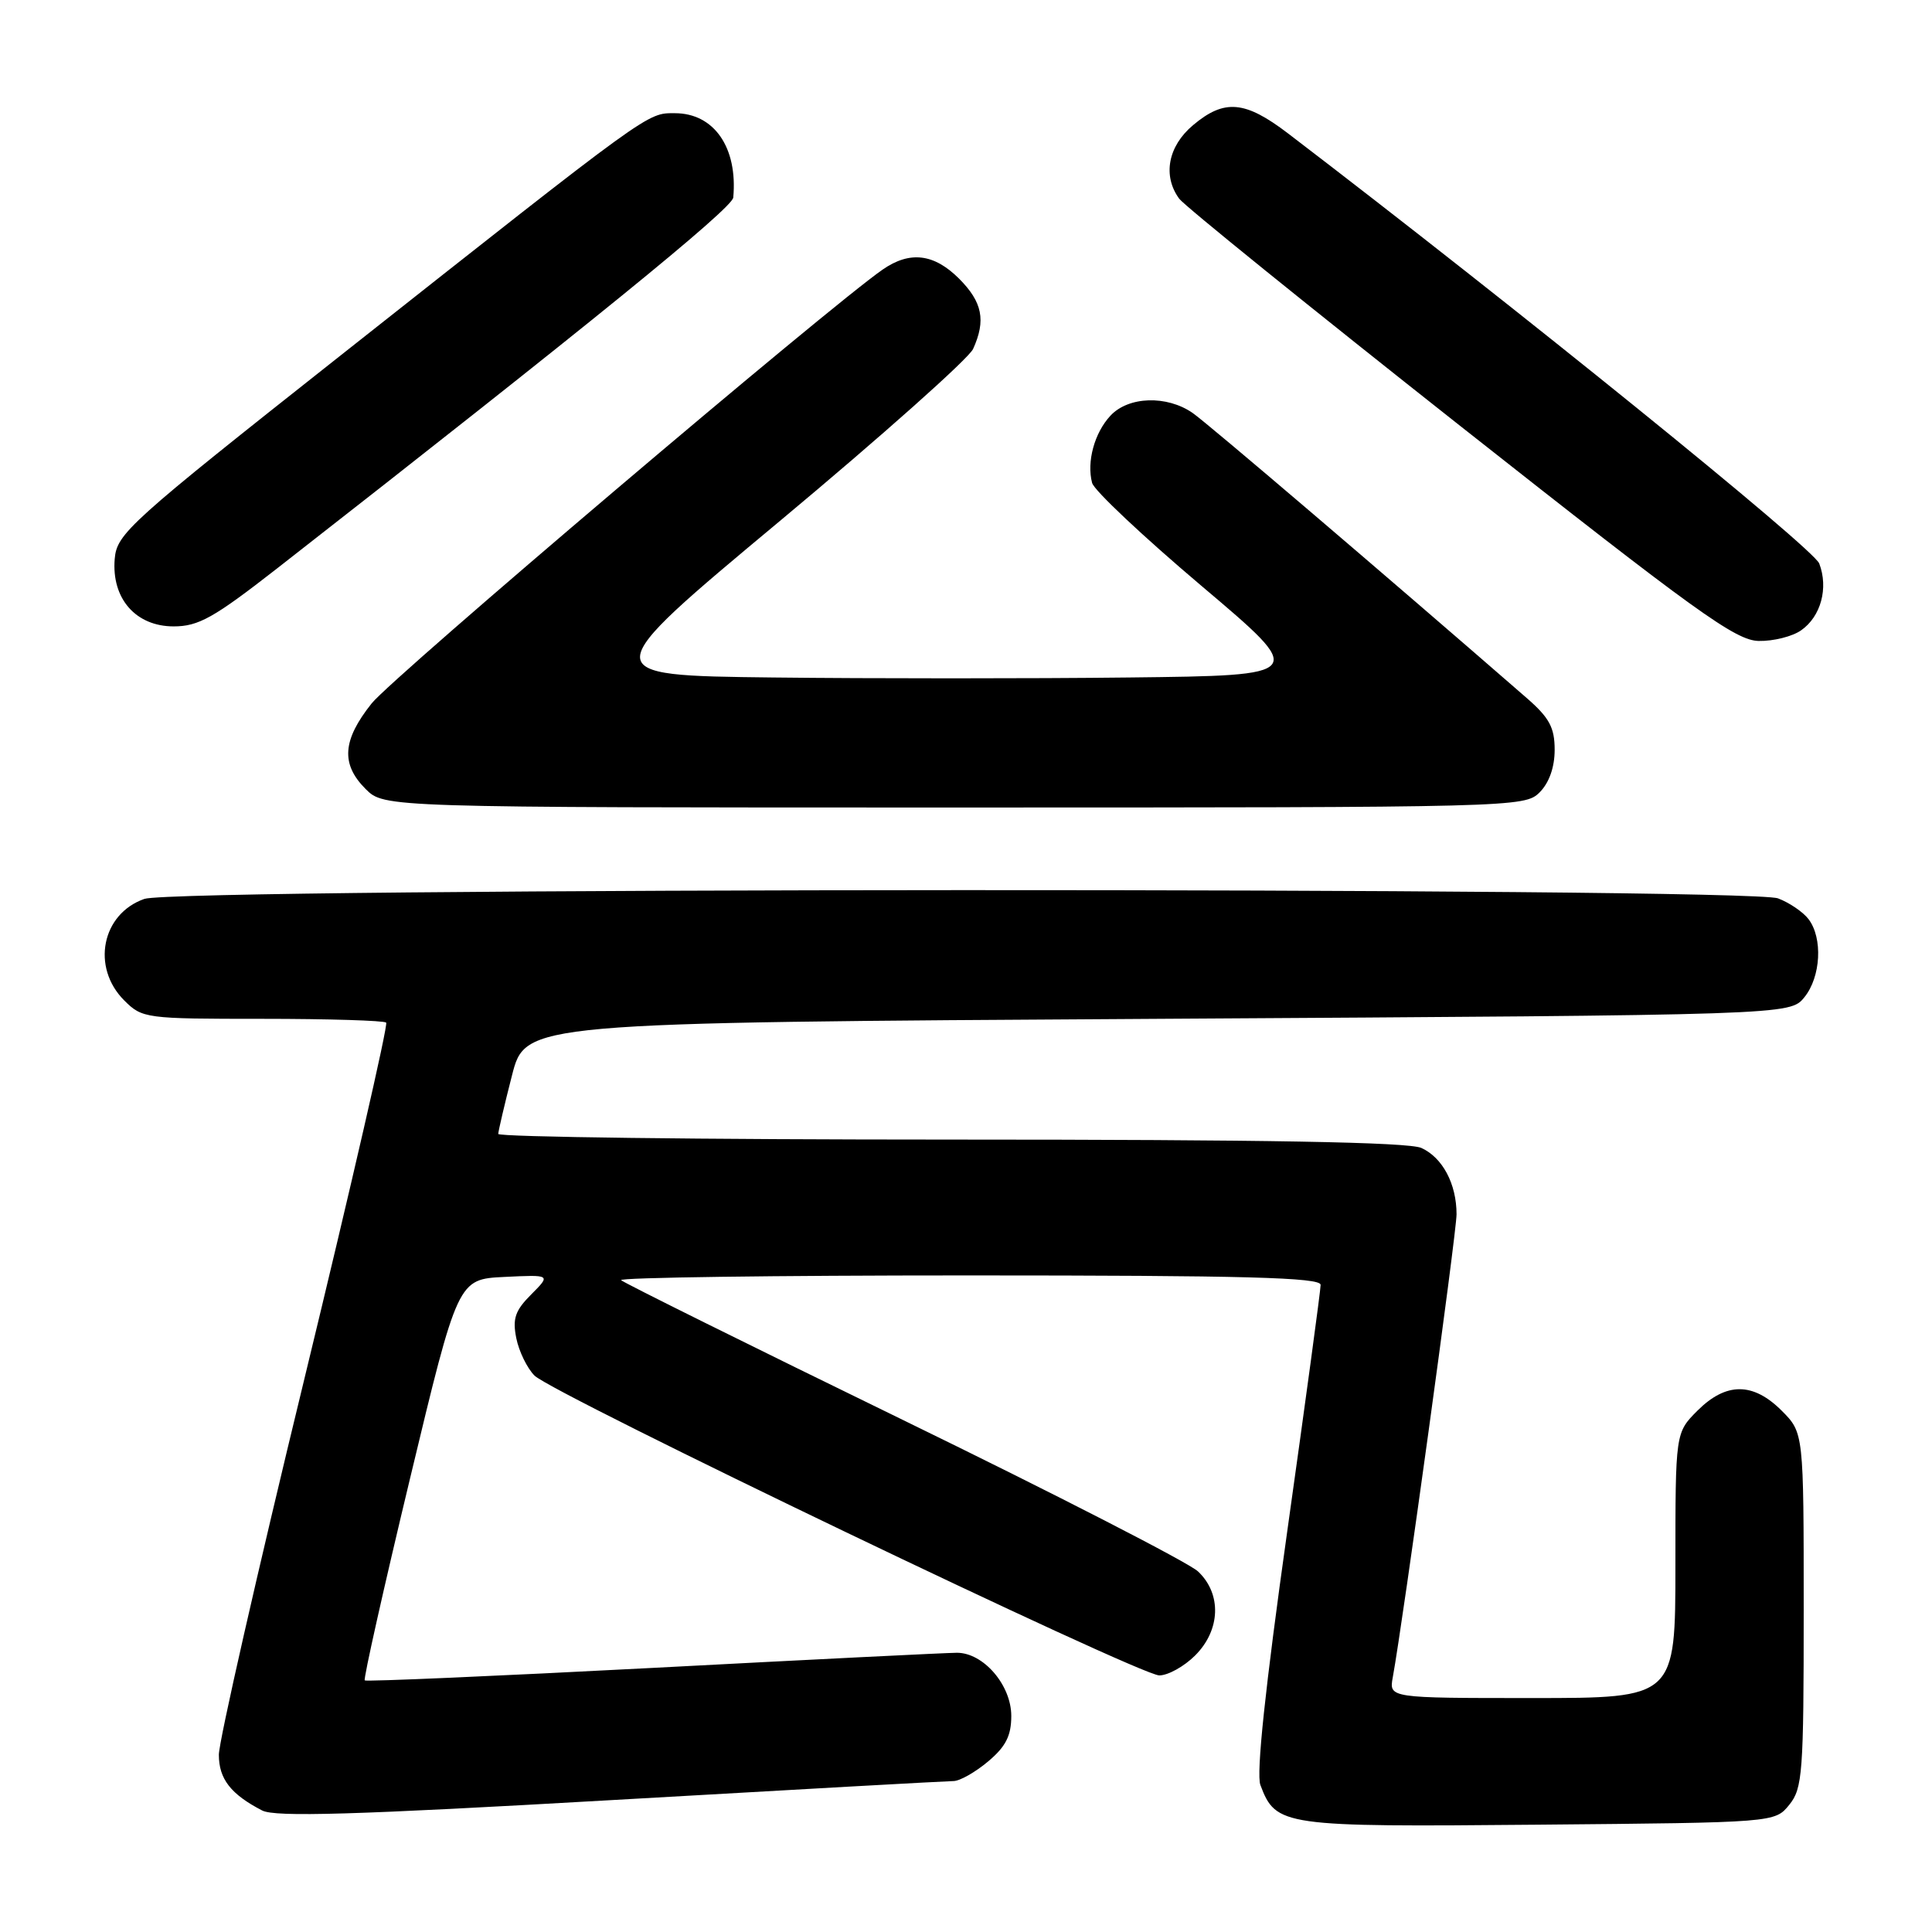 <?xml version="1.0" encoding="UTF-8" standalone="no"?>
<!DOCTYPE svg PUBLIC "-//W3C//DTD SVG 1.1//EN" "http://www.w3.org/Graphics/SVG/1.1/DTD/svg11.dtd" >
<svg xmlns="http://www.w3.org/2000/svg" xmlns:xlink="http://www.w3.org/1999/xlink" version="1.1" viewBox="0 0 256 256">
 <g >
 <path fill="currentColor"
d=" M 237.09 239.14 C 238.85 236.97 239.00 234.92 239.00 213.31 C 239.00 189.85 239.00 189.85 236.08 186.92 C 232.28 183.13 228.72 183.13 224.92 186.92 C 222.00 189.85 222.00 189.85 222.00 207.42 C 222.00 225.00 222.00 225.00 203.03 225.00 C 184.05 225.00 184.05 225.00 184.55 222.25 C 185.90 214.91 193.00 163.35 193.00 160.90 C 193.00 156.87 191.15 153.39 188.34 152.11 C 186.64 151.34 167.76 151.00 125.95 151.00 C 92.98 151.00 66.01 150.66 66.02 150.25 C 66.04 149.84 66.85 146.35 67.84 142.50 C 69.63 135.50 69.63 135.50 153.40 135.00 C 237.18 134.50 237.18 134.50 239.09 132.14 C 241.28 129.44 241.55 124.30 239.64 121.79 C 238.92 120.85 237.11 119.61 235.60 119.04 C 231.66 117.54 23.44 117.60 19.13 119.11 C 13.48 121.08 12.07 128.16 16.45 132.55 C 18.85 134.95 19.26 135.00 34.79 135.00 C 43.52 135.00 50.89 135.23 51.17 135.50 C 51.45 135.78 46.57 157.00 40.34 182.67 C 34.10 208.33 29.00 230.76 29.00 232.51 C 29.00 235.72 30.58 237.75 34.74 239.90 C 36.46 240.79 46.99 240.48 80.90 238.53 C 105.07 237.14 125.51 236.00 126.34 236.00 C 127.17 236.00 129.23 234.83 130.92 233.41 C 133.27 231.44 134.00 230.00 134.00 227.37 C 134.00 223.28 130.31 219.00 126.80 219.00 C 125.53 219.00 107.44 219.90 86.58 221.00 C 65.72 222.09 48.51 222.84 48.33 222.66 C 48.14 222.48 50.84 210.44 54.33 195.91 C 60.67 169.50 60.67 169.50 66.84 169.20 C 73.00 168.90 73.00 168.90 70.39 171.52 C 68.26 173.65 67.89 174.72 68.41 177.31 C 68.76 179.06 69.85 181.29 70.82 182.27 C 73.26 184.70 150.97 222.00 153.61 222.00 C 154.77 222.00 156.91 220.81 158.36 219.36 C 161.74 215.99 161.90 211.19 158.74 208.22 C 157.49 207.05 139.92 198.03 119.70 188.18 C 99.48 178.33 82.65 169.98 82.30 169.63 C 81.95 169.28 102.67 169.00 128.33 169.00 C 165.00 169.00 175.00 169.27 174.99 170.25 C 174.99 170.94 173.00 185.62 170.57 202.88 C 167.64 223.70 166.44 235.03 167.01 236.53 C 169.08 241.98 169.86 242.09 203.84 241.78 C 235.18 241.50 235.18 241.50 237.09 239.14 Z  M 204.00 105.00 C 205.27 103.73 206.00 101.67 206.00 99.36 C 206.00 96.39 205.30 95.10 202.25 92.45 C 183.32 75.98 160.03 56.11 158.03 54.72 C 154.61 52.35 149.53 52.51 147.14 55.08 C 145.02 57.35 143.97 61.19 144.71 63.99 C 144.96 64.97 151.49 71.11 159.21 77.64 C 173.24 89.50 173.24 89.50 149.62 89.77 C 136.63 89.92 115.38 89.92 102.40 89.77 C 78.79 89.50 78.79 89.50 103.33 69.04 C 116.83 57.78 128.35 47.52 128.94 46.24 C 130.66 42.45 130.18 40.03 127.08 36.92 C 123.76 33.61 120.57 33.22 116.97 35.71 C 109.86 40.62 52.03 89.71 49.25 93.20 C 45.37 98.07 45.14 101.24 48.45 104.55 C 50.91 107.00 50.91 107.00 126.45 107.00 C 200.67 107.00 202.04 106.96 204.00 105.00 Z  M 238.66 83.52 C 241.28 81.69 242.30 77.92 241.06 74.67 C 240.30 72.66 200.72 40.62 170.66 17.67 C 164.97 13.33 162.23 13.09 158.08 16.59 C 154.76 19.38 154.03 23.29 156.25 26.33 C 156.94 27.27 173.70 40.82 193.50 56.45 C 224.77 81.12 229.96 84.86 233.03 84.93 C 234.97 84.97 237.50 84.34 238.66 83.52 Z  M 36.69 75.34 C 77.82 43.23 97.02 27.62 97.16 26.18 C 97.77 19.55 94.62 15.00 89.42 15.00 C 85.69 15.00 86.51 14.41 45.00 47.20 C 17.08 69.27 15.48 70.70 15.20 74.06 C 14.76 79.31 17.99 83.00 23.01 83.00 C 26.30 83.00 28.32 81.87 36.69 75.34 Z "/>
</g>
</svg>